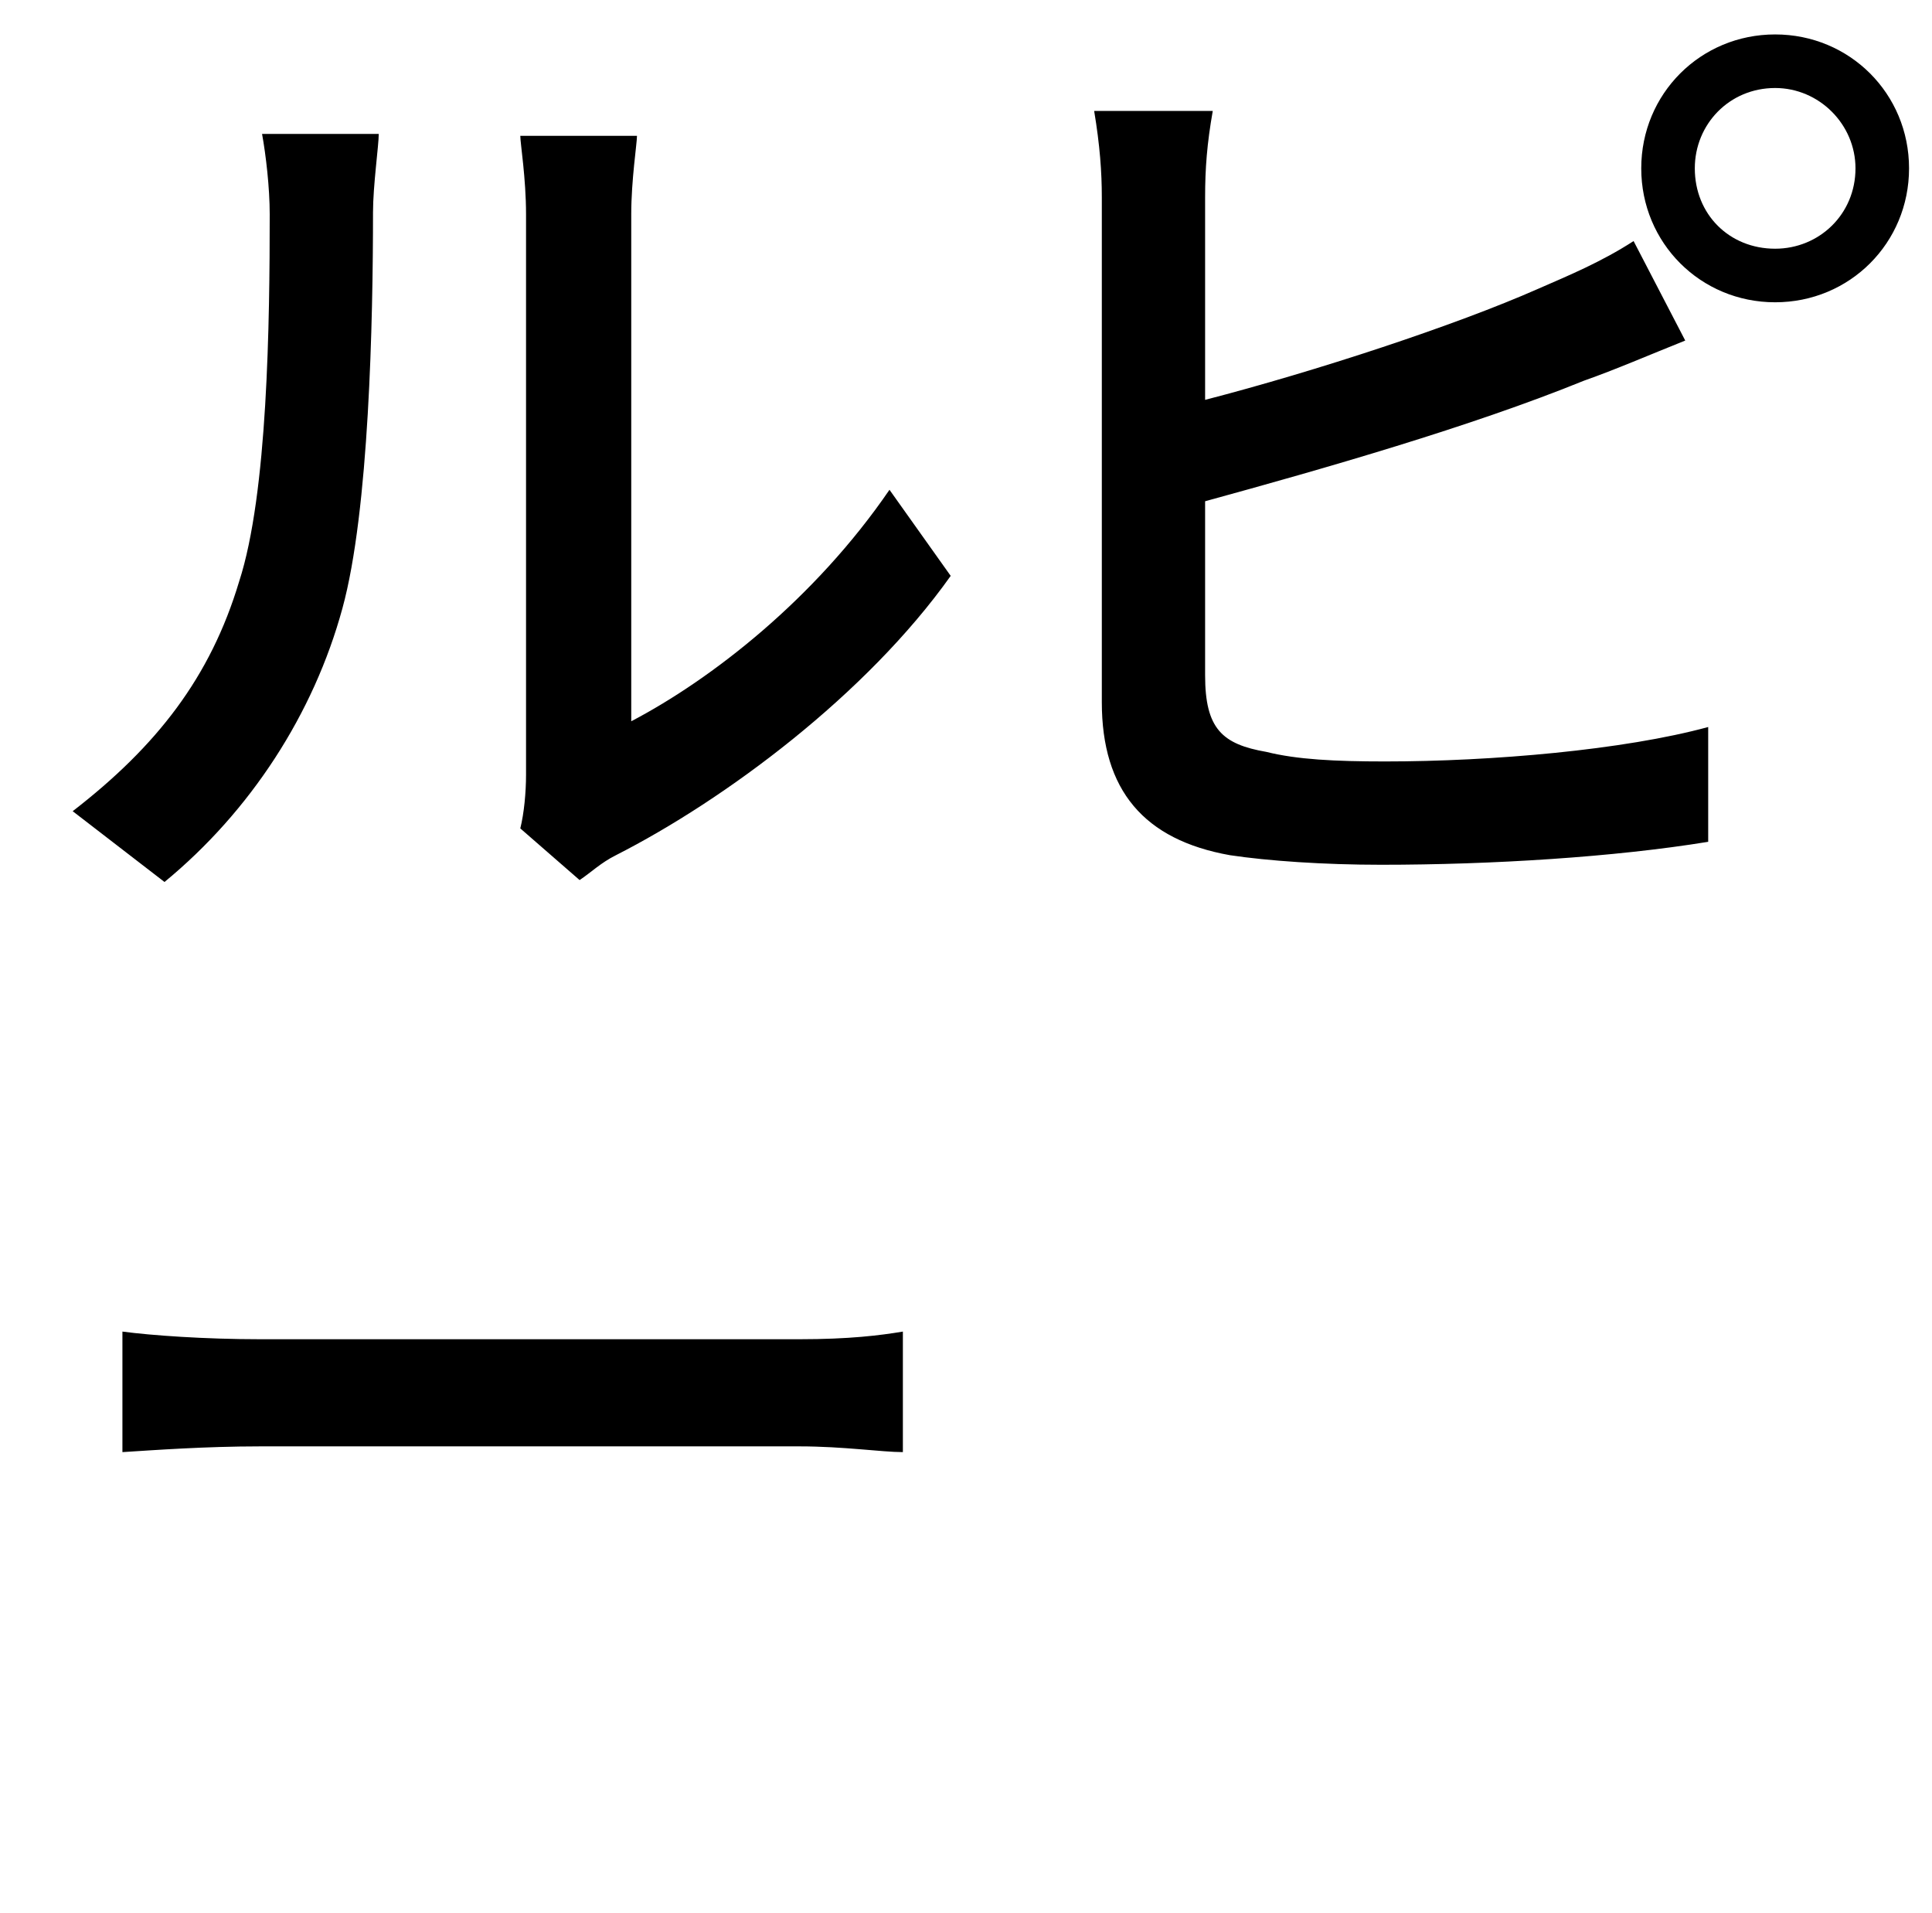 <?xml version="1.0" standalone="no"?>
<!DOCTYPE svg PUBLIC "-//W3C//DTD SVG 1.1//EN" "http://www.w3.org/Graphics/SVG/1.1/DTD/svg11.dtd" >
<svg xmlns="http://www.w3.org/2000/svg" xmlns:xlink="http://www.w3.org/1999/xlink" version="1.1" viewBox="-10 0 1010 1000">
   <path fill="currentColor"
d="M127 70h61c0 6 -3 27 -3 41c0 56 -2 156 -16 207c-15 55 -48 106 -93 143l-48 -37c44 -34 72 -70 87 -120c15 -46 16 -136 16 -192c0 -14 -2 -31 -4 -42zM126 700h282c26 0 42 -2 54 -4v63c-11 0 -31 -3 -54 -3h-282c-29 0 -56 2 -72 3v-63c15 2 43 4 72 4zM320 112v265
c42 -22 96 -64 135 -121l32 45c-44 62 -118 117 -175 146c-8 4 -13 9 -19 13l-31 -27c2 -8 3 -19 3 -28v-293c0 -19 -3 -37 -3 -41h61c0 4 -3 23 -3 41zM620 262v91c0 28 9 36 32 40c16 4 36 5 62 5c56 0 125 -6 169 -18v60c-49 8 -113 12 -171 12c-30 0 -59 -2 -79 -5
c-45 -8 -67 -34 -67 -80v-264c0 -13 -1 -27 -4 -45h62c-3 17 -4 30 -4 45v106c58 -15 131 -39 174 -58c16 -7 33 -14 50 -25l27 52c-20 8 -36 15 -53 21c-59 24 -136 46 -198 63zM918 130c23 0 42 -18 42 -42c0 -23 -19 -42 -42 -42c-24 0 -42 19 -42 42c0 24 18 42 42 42z
M918 18c39 0 70 31 70 70s-31 70 -70 70s-70 -31 -70 -70s31 -70 70 -70z" />
</svg>
